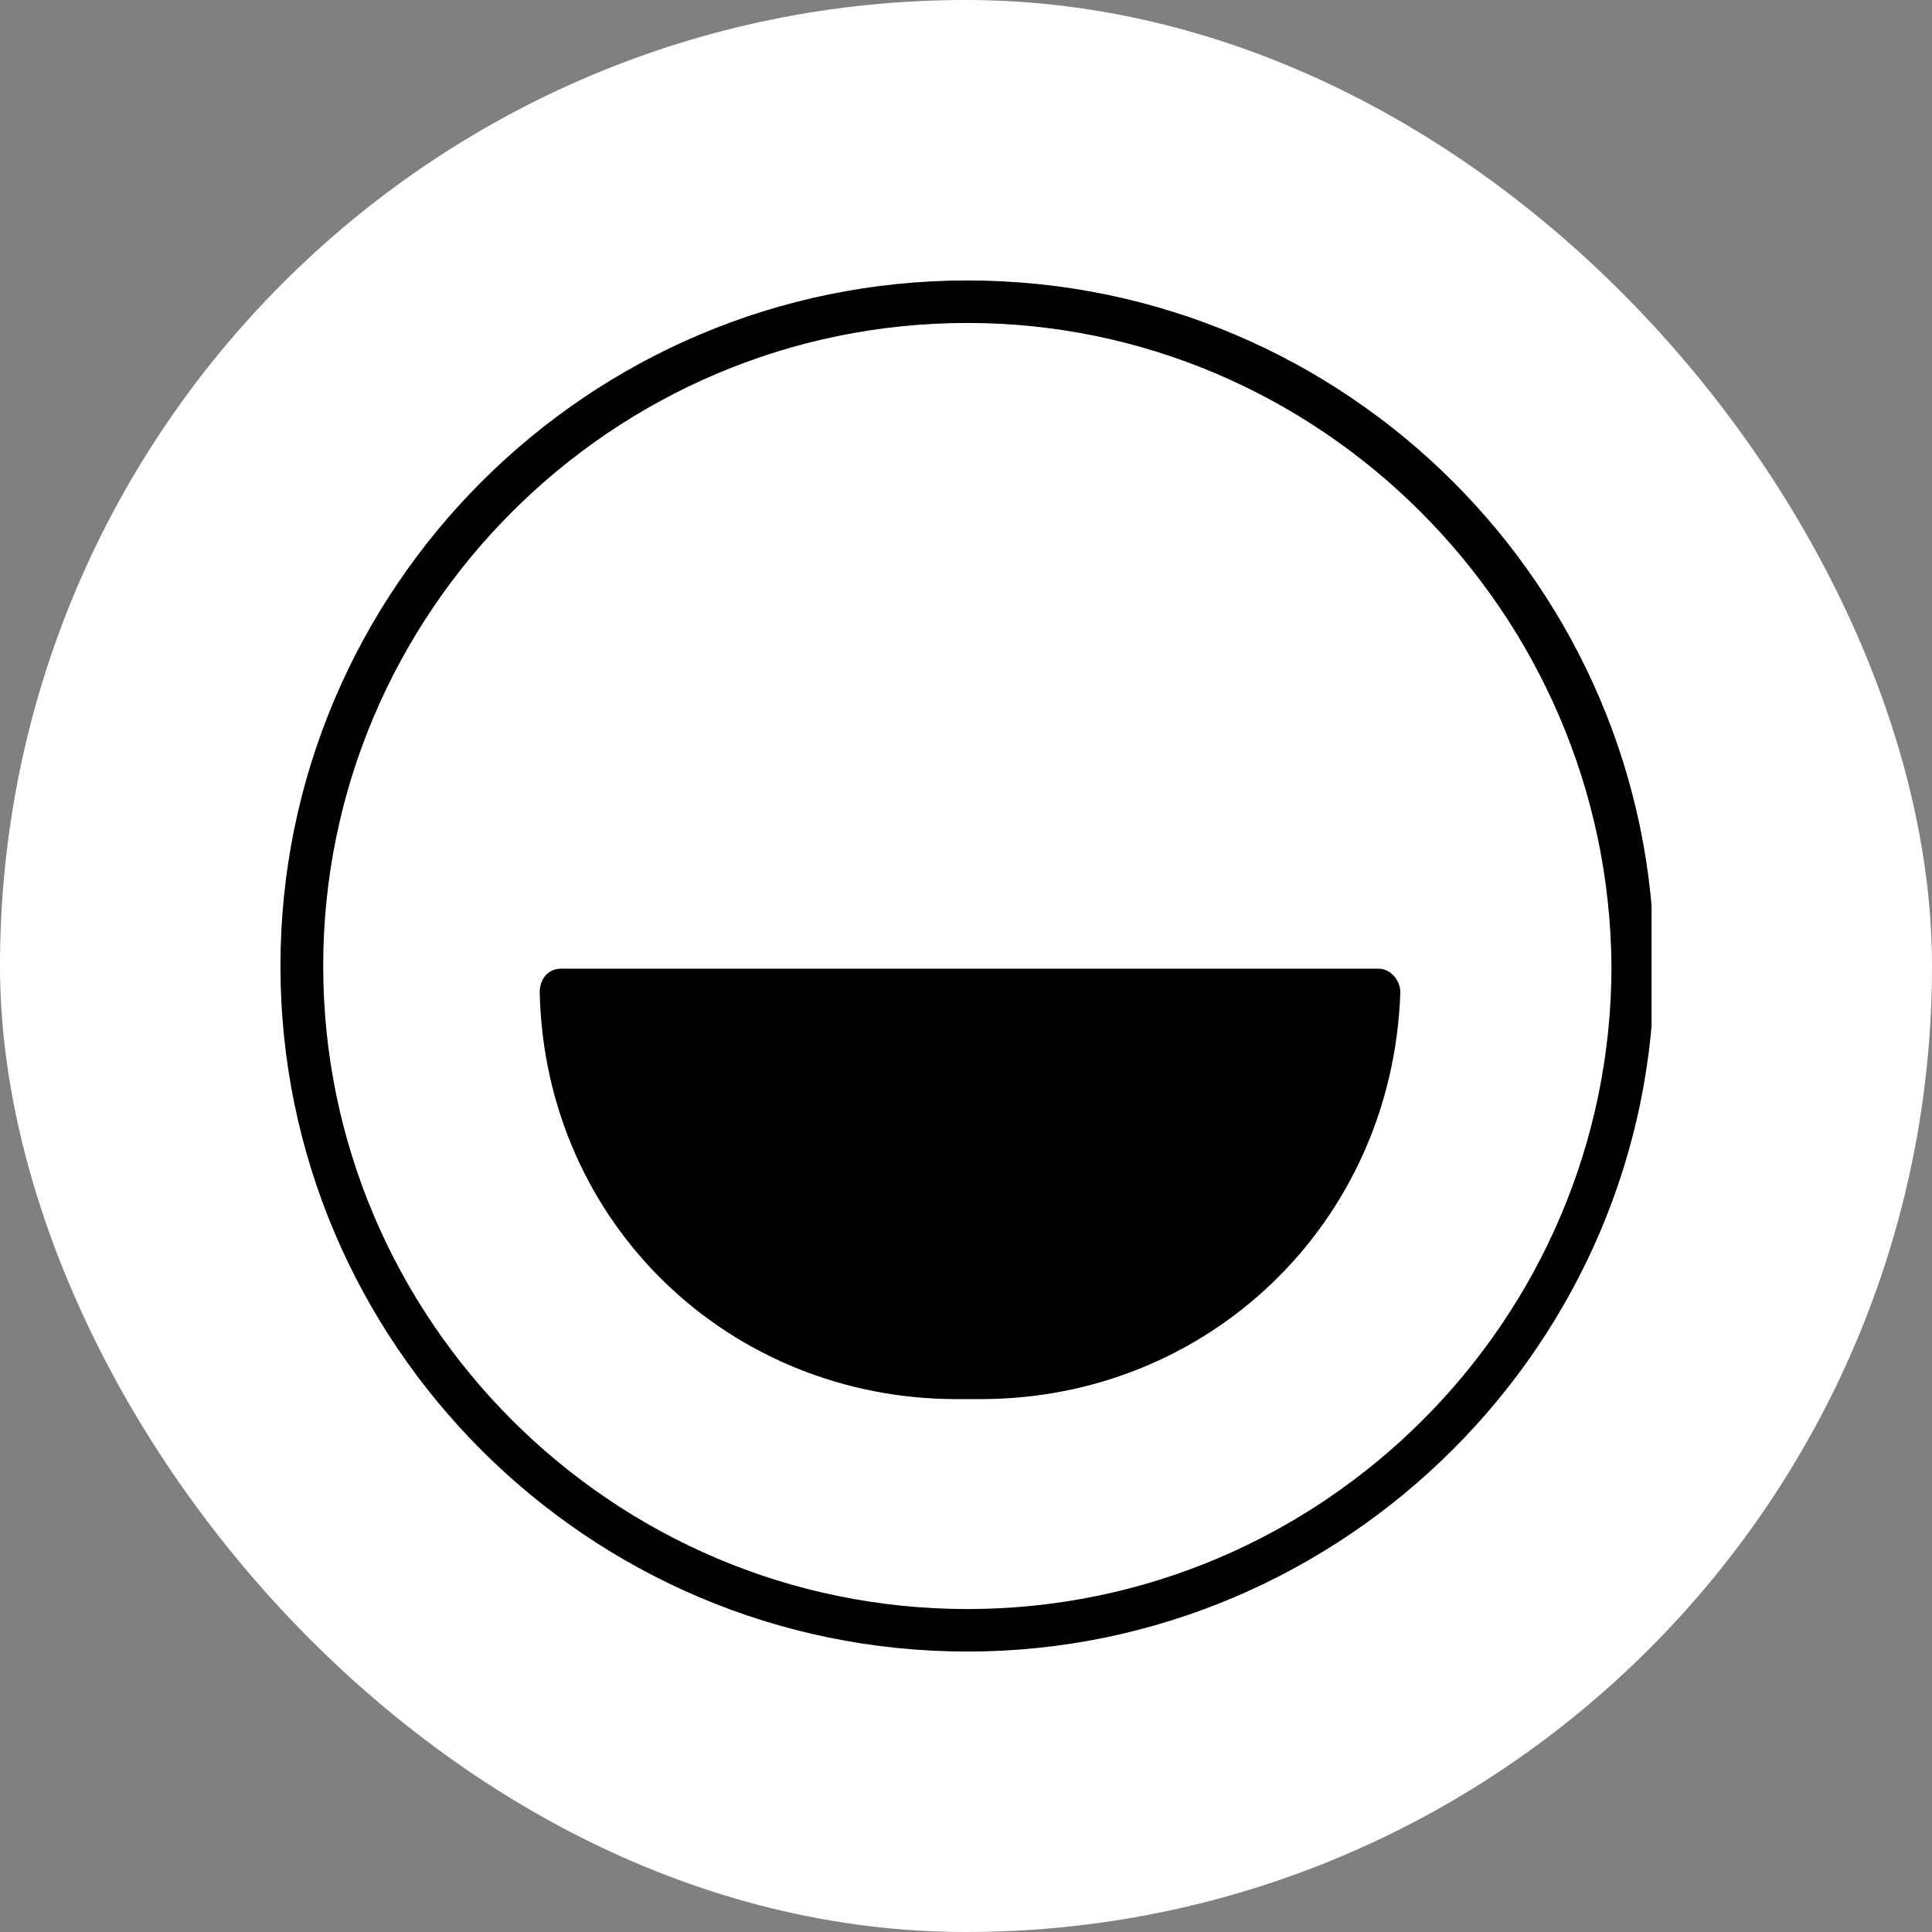 <svg xmlns="http://www.w3.org/2000/svg" width="62" height="62" fill="none" xmlns:v="https://vecta.io/nano"><rect width="100%" height="100%" fill="#808080" stroke="none"/><rect width="62" height="62" rx="31" fill="#fff"/><g clip-path="url(#A)" fill="#000"><path d="M31.043 53C18.864 53 9 43.109 9 31S18.864 9 31.043 9s22.043 9.892 22.043 22-9.949 22-22.043 22zm0-42.636c-11.407 0-20.671 9.295-20.671 20.636s9.263 20.636 20.671 20.636S51.714 42.341 51.714 31c-.086-11.341-9.349-20.636-20.671-20.636zM30.7 44.899h.772c7.291 0 13.209-5.628 13.466-13.046 0-.426-.343-.767-.686-.767H18.006c-.429 0-.686.341-.686.767.171 7.419 6.09 13.046 13.38 13.046z"/></g><defs><clipPath id="A"><path fill="#fff" transform="translate(9 9)" d="M0 0h44v44H0z"/></clipPath></defs></svg>